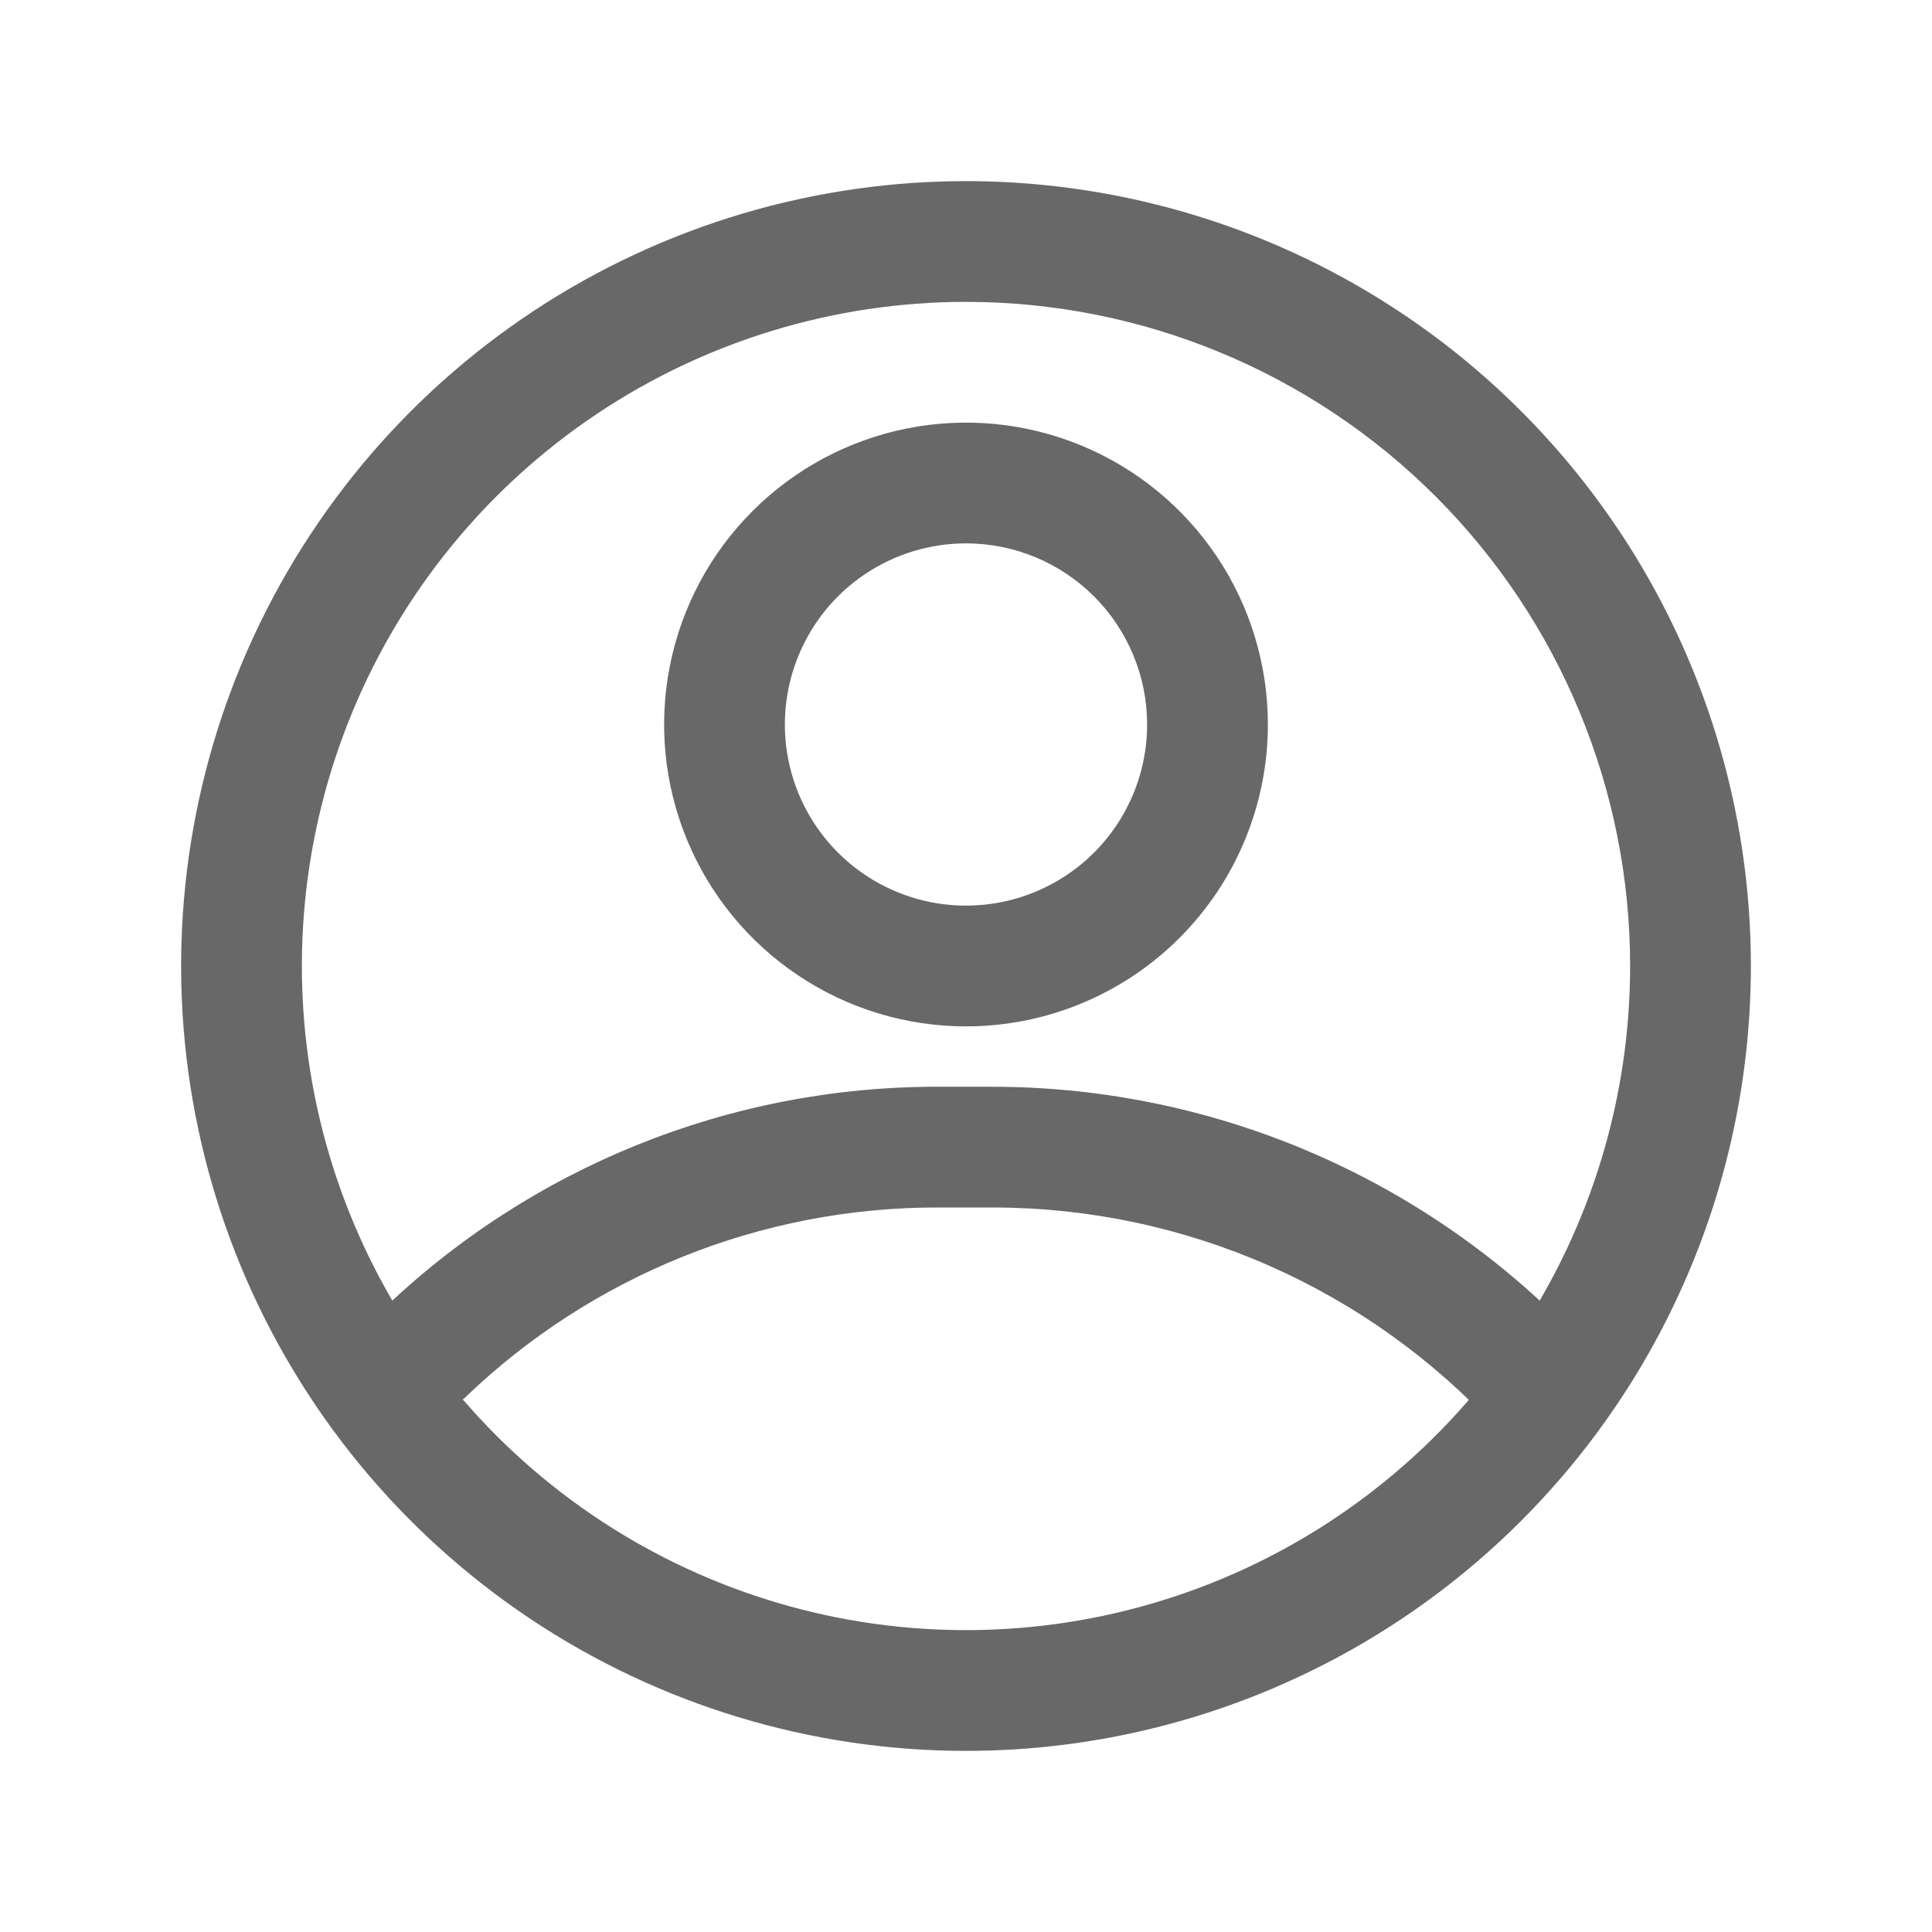 <svg width="100" height="100" viewBox="0 0 100 100" fill="none" xmlns="http://www.w3.org/2000/svg">
<g clip-path="url(#clip0_2_16)">
<path d="M50 90.625C41.965 90.625 34.111 88.242 27.43 83.778C20.749 79.314 15.542 72.97 12.467 65.546C9.393 58.123 8.588 49.955 10.156 42.075C11.723 34.194 15.592 26.955 21.274 21.274C26.955 15.592 34.194 11.723 42.075 10.156C49.955 8.588 58.123 9.393 65.546 12.467C72.97 15.542 79.314 20.749 83.778 27.43C88.242 34.111 90.625 41.965 90.625 50C90.625 60.774 86.345 71.108 78.726 78.726C71.108 86.345 60.774 90.625 50 90.625ZM50 15.625C43.201 15.625 36.555 17.641 30.902 21.418C25.249 25.195 20.843 30.564 18.242 36.845C15.64 43.127 14.959 50.038 16.285 56.706C17.612 63.374 20.886 69.499 25.693 74.307C30.501 79.114 36.626 82.388 43.294 83.715C49.962 85.041 56.874 84.36 63.155 81.758C69.436 79.157 74.805 74.751 78.582 69.098C82.359 63.445 84.375 56.799 84.375 50C84.375 40.883 80.753 32.14 74.307 25.693C67.86 19.247 59.117 15.625 50 15.625Z" fill="#686868"/>
<path d="M50 53.125C46.91 53.125 43.889 52.209 41.319 50.492C38.75 48.775 36.747 46.334 35.564 43.479C34.382 40.624 34.072 37.483 34.675 34.452C35.278 31.421 36.766 28.637 38.952 26.451C41.137 24.266 43.921 22.778 46.952 22.175C49.983 21.572 53.124 21.882 55.979 23.064C58.834 24.247 61.275 26.25 62.992 28.819C64.709 31.389 65.625 34.41 65.625 37.5C65.625 41.644 63.979 45.618 61.049 48.549C58.118 51.479 54.144 53.125 50 53.125ZM50 28.125C48.146 28.125 46.333 28.675 44.791 29.705C43.25 30.735 42.048 32.199 41.339 33.912C40.629 35.625 40.443 37.51 40.805 39.329C41.167 41.148 42.06 42.818 43.371 44.129C44.682 45.44 46.352 46.333 48.171 46.695C49.99 47.057 51.875 46.871 53.588 46.161C55.301 45.452 56.765 44.25 57.795 42.709C58.825 41.167 59.375 39.354 59.375 37.5C59.375 35.014 58.387 32.629 56.629 30.871C54.871 29.113 52.486 28.125 50 28.125Z" fill="#686868"/>
<path d="M79.844 75C79.41 75.003 78.98 74.915 78.582 74.743C78.184 74.571 77.826 74.318 77.531 74C74.214 70.382 70.183 67.492 65.691 65.512C61.199 63.533 56.346 62.507 51.438 62.5H48.562C39.413 62.48 30.615 66.022 24.031 72.375C23.423 72.877 22.647 73.13 21.86 73.084C21.073 73.038 20.332 72.696 19.786 72.127C19.241 71.557 18.93 70.803 18.918 70.014C18.905 69.226 19.191 68.461 19.719 67.875C27.456 60.397 37.802 56.227 48.562 56.25H51.438C57.207 56.263 62.911 57.469 68.192 59.792C73.473 62.115 78.217 65.506 82.125 69.75C82.538 70.195 82.812 70.751 82.914 71.35C83.016 71.948 82.942 72.564 82.7 73.12C82.458 73.677 82.059 74.152 81.552 74.486C81.044 74.819 80.451 74.998 79.844 75Z" fill="#686868"/>
</g>
<defs>
<clipPath id="clip0_2_16">
<rect width="100" height="100" fill="white"/>
</clipPath>
</defs>
</svg>
